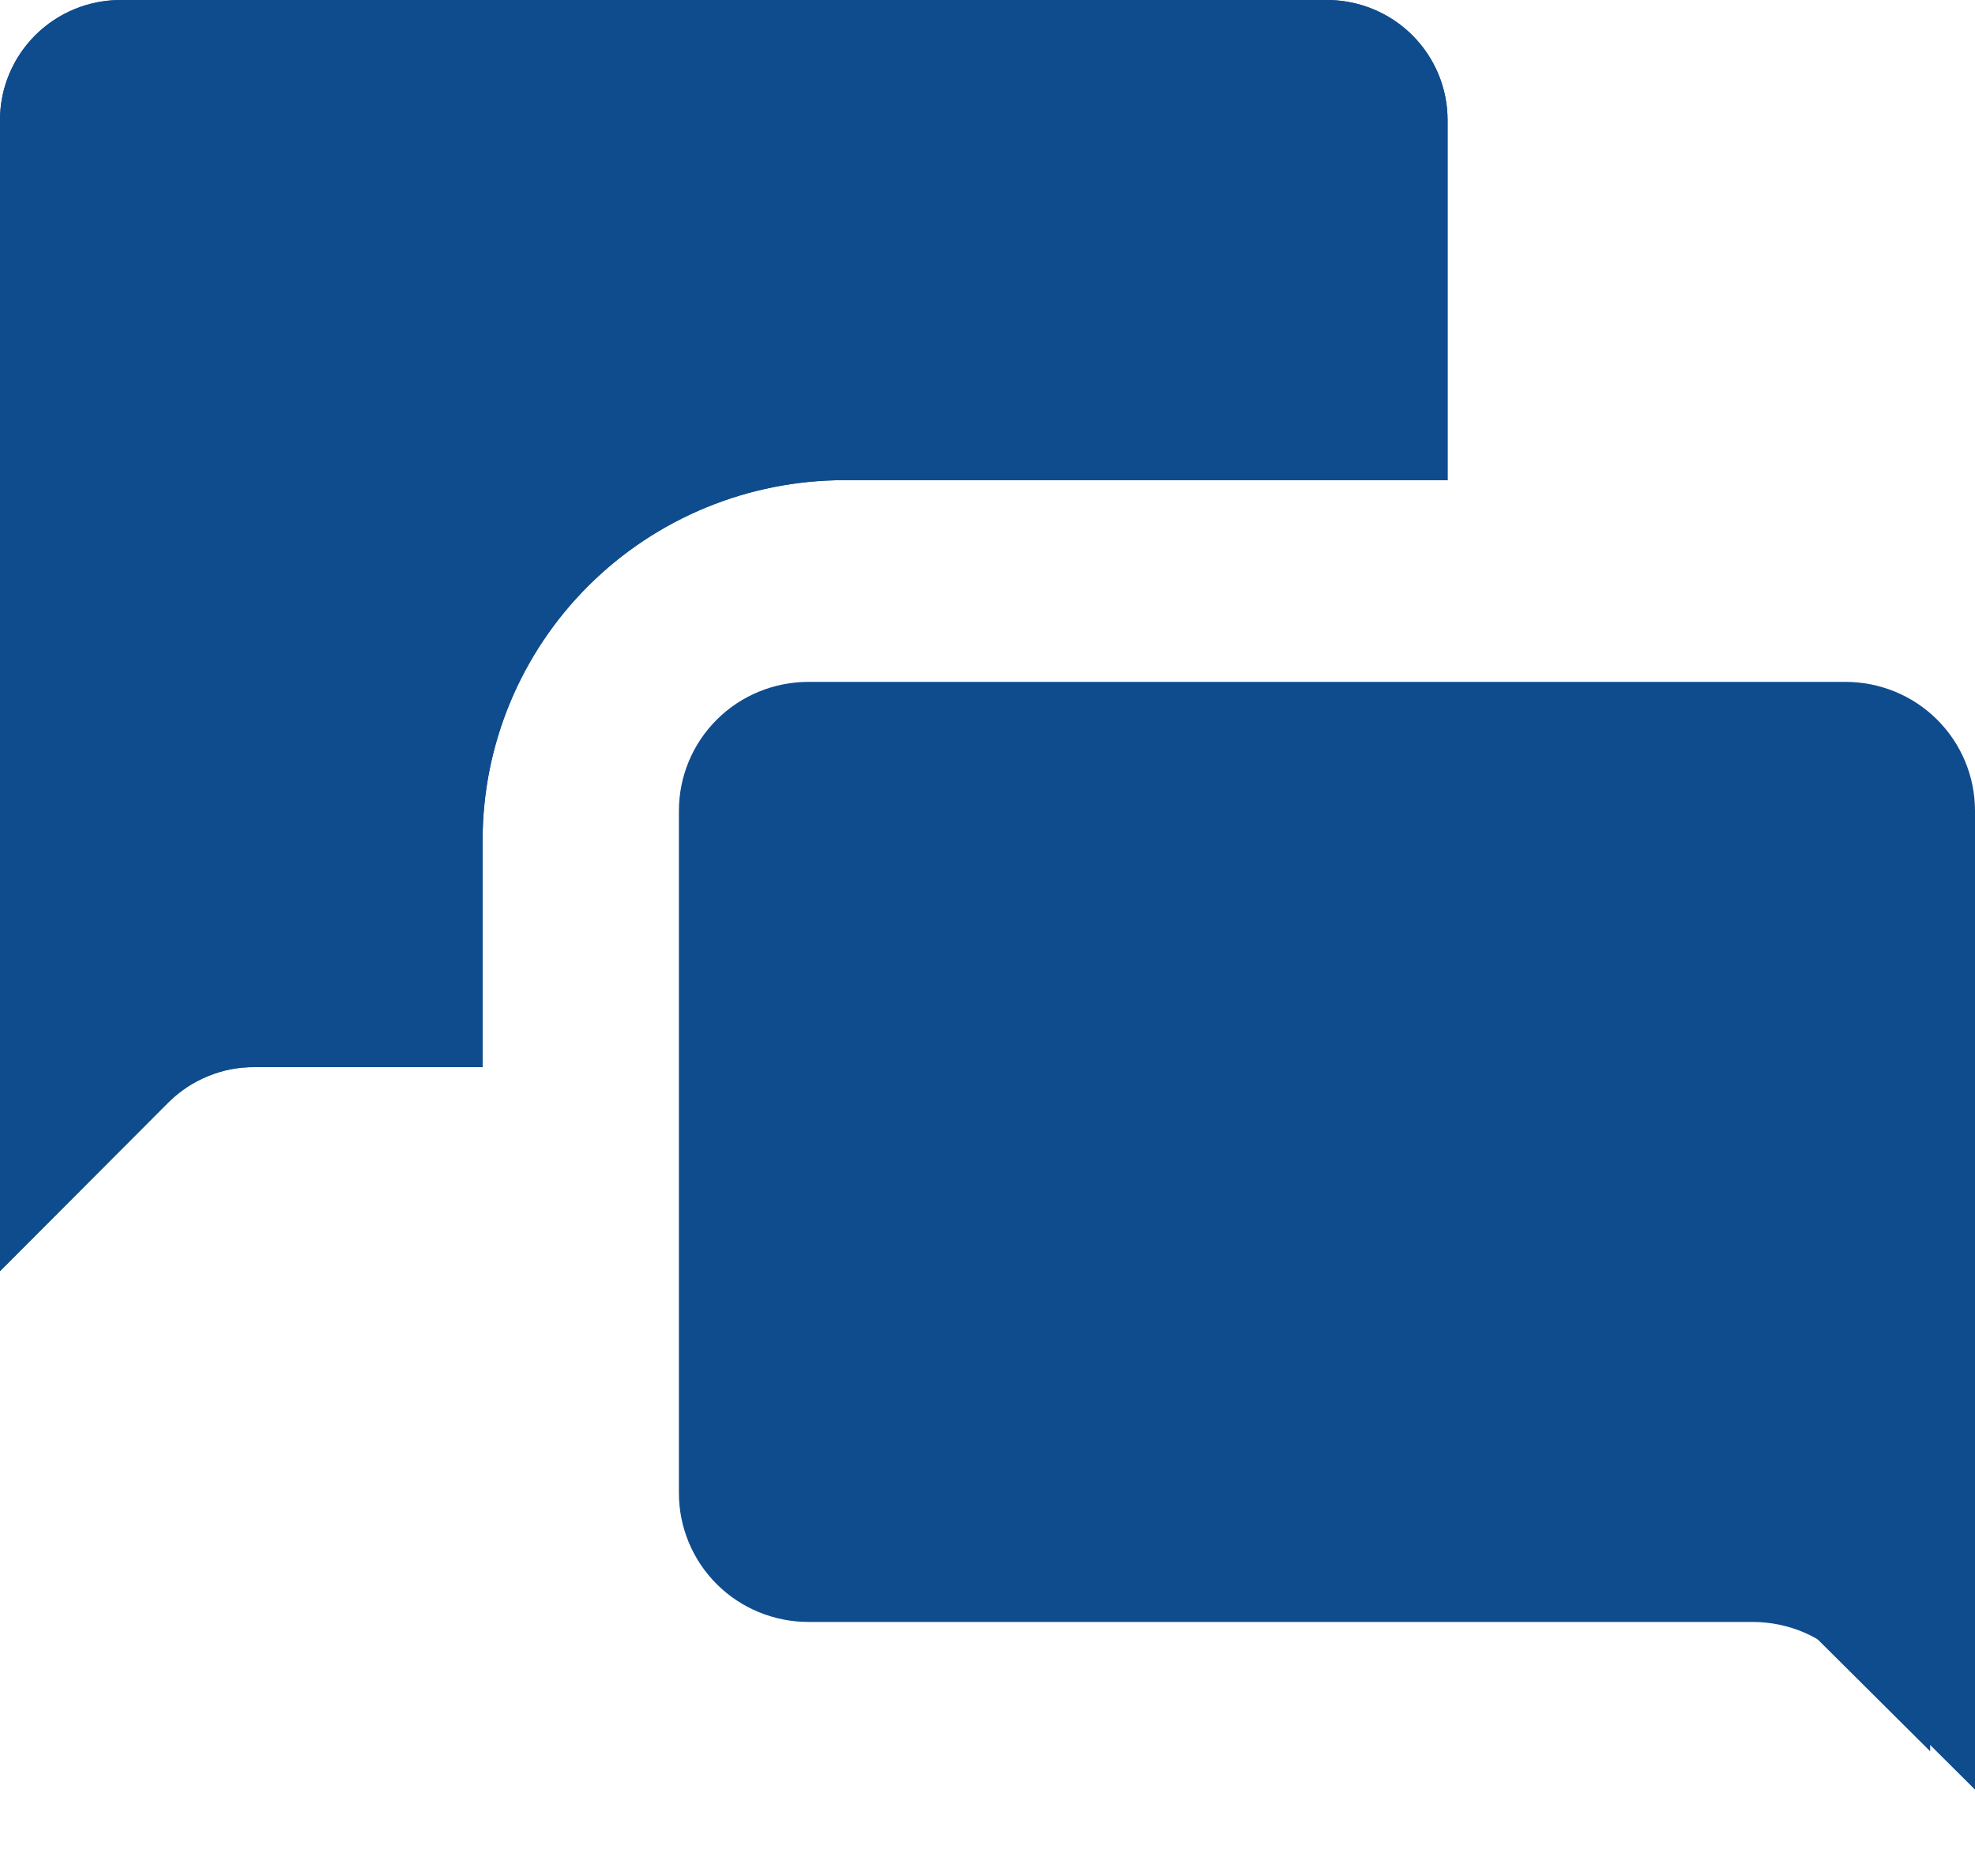 <svg width="20" height="19" viewBox="0 0 20 19" fill="none" xmlns="http://www.w3.org/2000/svg">
<path d="M19.546 17.737L18.324 16.521C18.211 16.406 18.076 16.315 17.927 16.252C17.778 16.189 17.618 16.157 17.456 16.156H8.551C8.227 16.156 7.916 16.028 7.687 15.8C7.458 15.572 7.33 15.263 7.33 14.941V8.51C7.33 8.187 7.458 7.878 7.687 7.65C7.916 7.422 8.227 7.294 8.551 7.294H18.324C18.648 7.294 18.959 7.422 19.188 7.65C19.417 7.878 19.546 8.187 19.546 8.51V17.737Z" fill="#0F4C8D"/>
<path d="M4.887 8.51V10.808H2.578C2.417 10.806 2.258 10.837 2.109 10.898C1.96 10.958 1.825 11.047 1.71 11.16L0 12.874V1.216C0 0.893 0.129 0.584 0.358 0.356C0.587 0.128 0.898 0 1.222 0H13.438C13.761 0 14.072 0.128 14.301 0.356C14.53 0.584 14.659 0.893 14.659 1.216V4.863H8.551C7.579 4.863 6.647 5.247 5.96 5.931C5.273 6.615 4.887 7.543 4.887 8.51L4.887 8.51Z" fill="#0F4C8D"/>
<path d="M20 18.125L18.688 16.819C18.566 16.696 18.421 16.598 18.261 16.53C18.101 16.463 17.929 16.428 17.756 16.427H8.188C7.839 16.427 7.505 16.29 7.259 16.045C7.013 15.8 6.875 15.468 6.875 15.121V8.212C6.875 7.865 7.013 7.533 7.259 7.288C7.505 7.043 7.839 6.906 8.188 6.906H18.688C19.036 6.906 19.37 7.043 19.616 7.288C19.862 7.533 20 7.865 20 8.212V18.125L20 18.125Z" fill="#0F4C8D"/>
<path d="M4.887 8.51V10.808H2.578C2.417 10.806 2.258 10.837 2.109 10.898C1.96 10.958 1.825 11.047 1.71 11.16L0 12.874V1.216C0 0.893 0.129 0.584 0.358 0.356C0.587 0.128 0.898 0 1.222 0H13.438C13.761 0 14.072 0.128 14.301 0.356C14.53 0.584 14.659 0.893 14.659 1.216V4.863H8.551C7.579 4.863 6.647 5.247 5.96 5.931C5.273 6.615 4.887 7.543 4.887 8.51L4.887 8.51Z" fill="#0F4C8D"/>
</svg>
